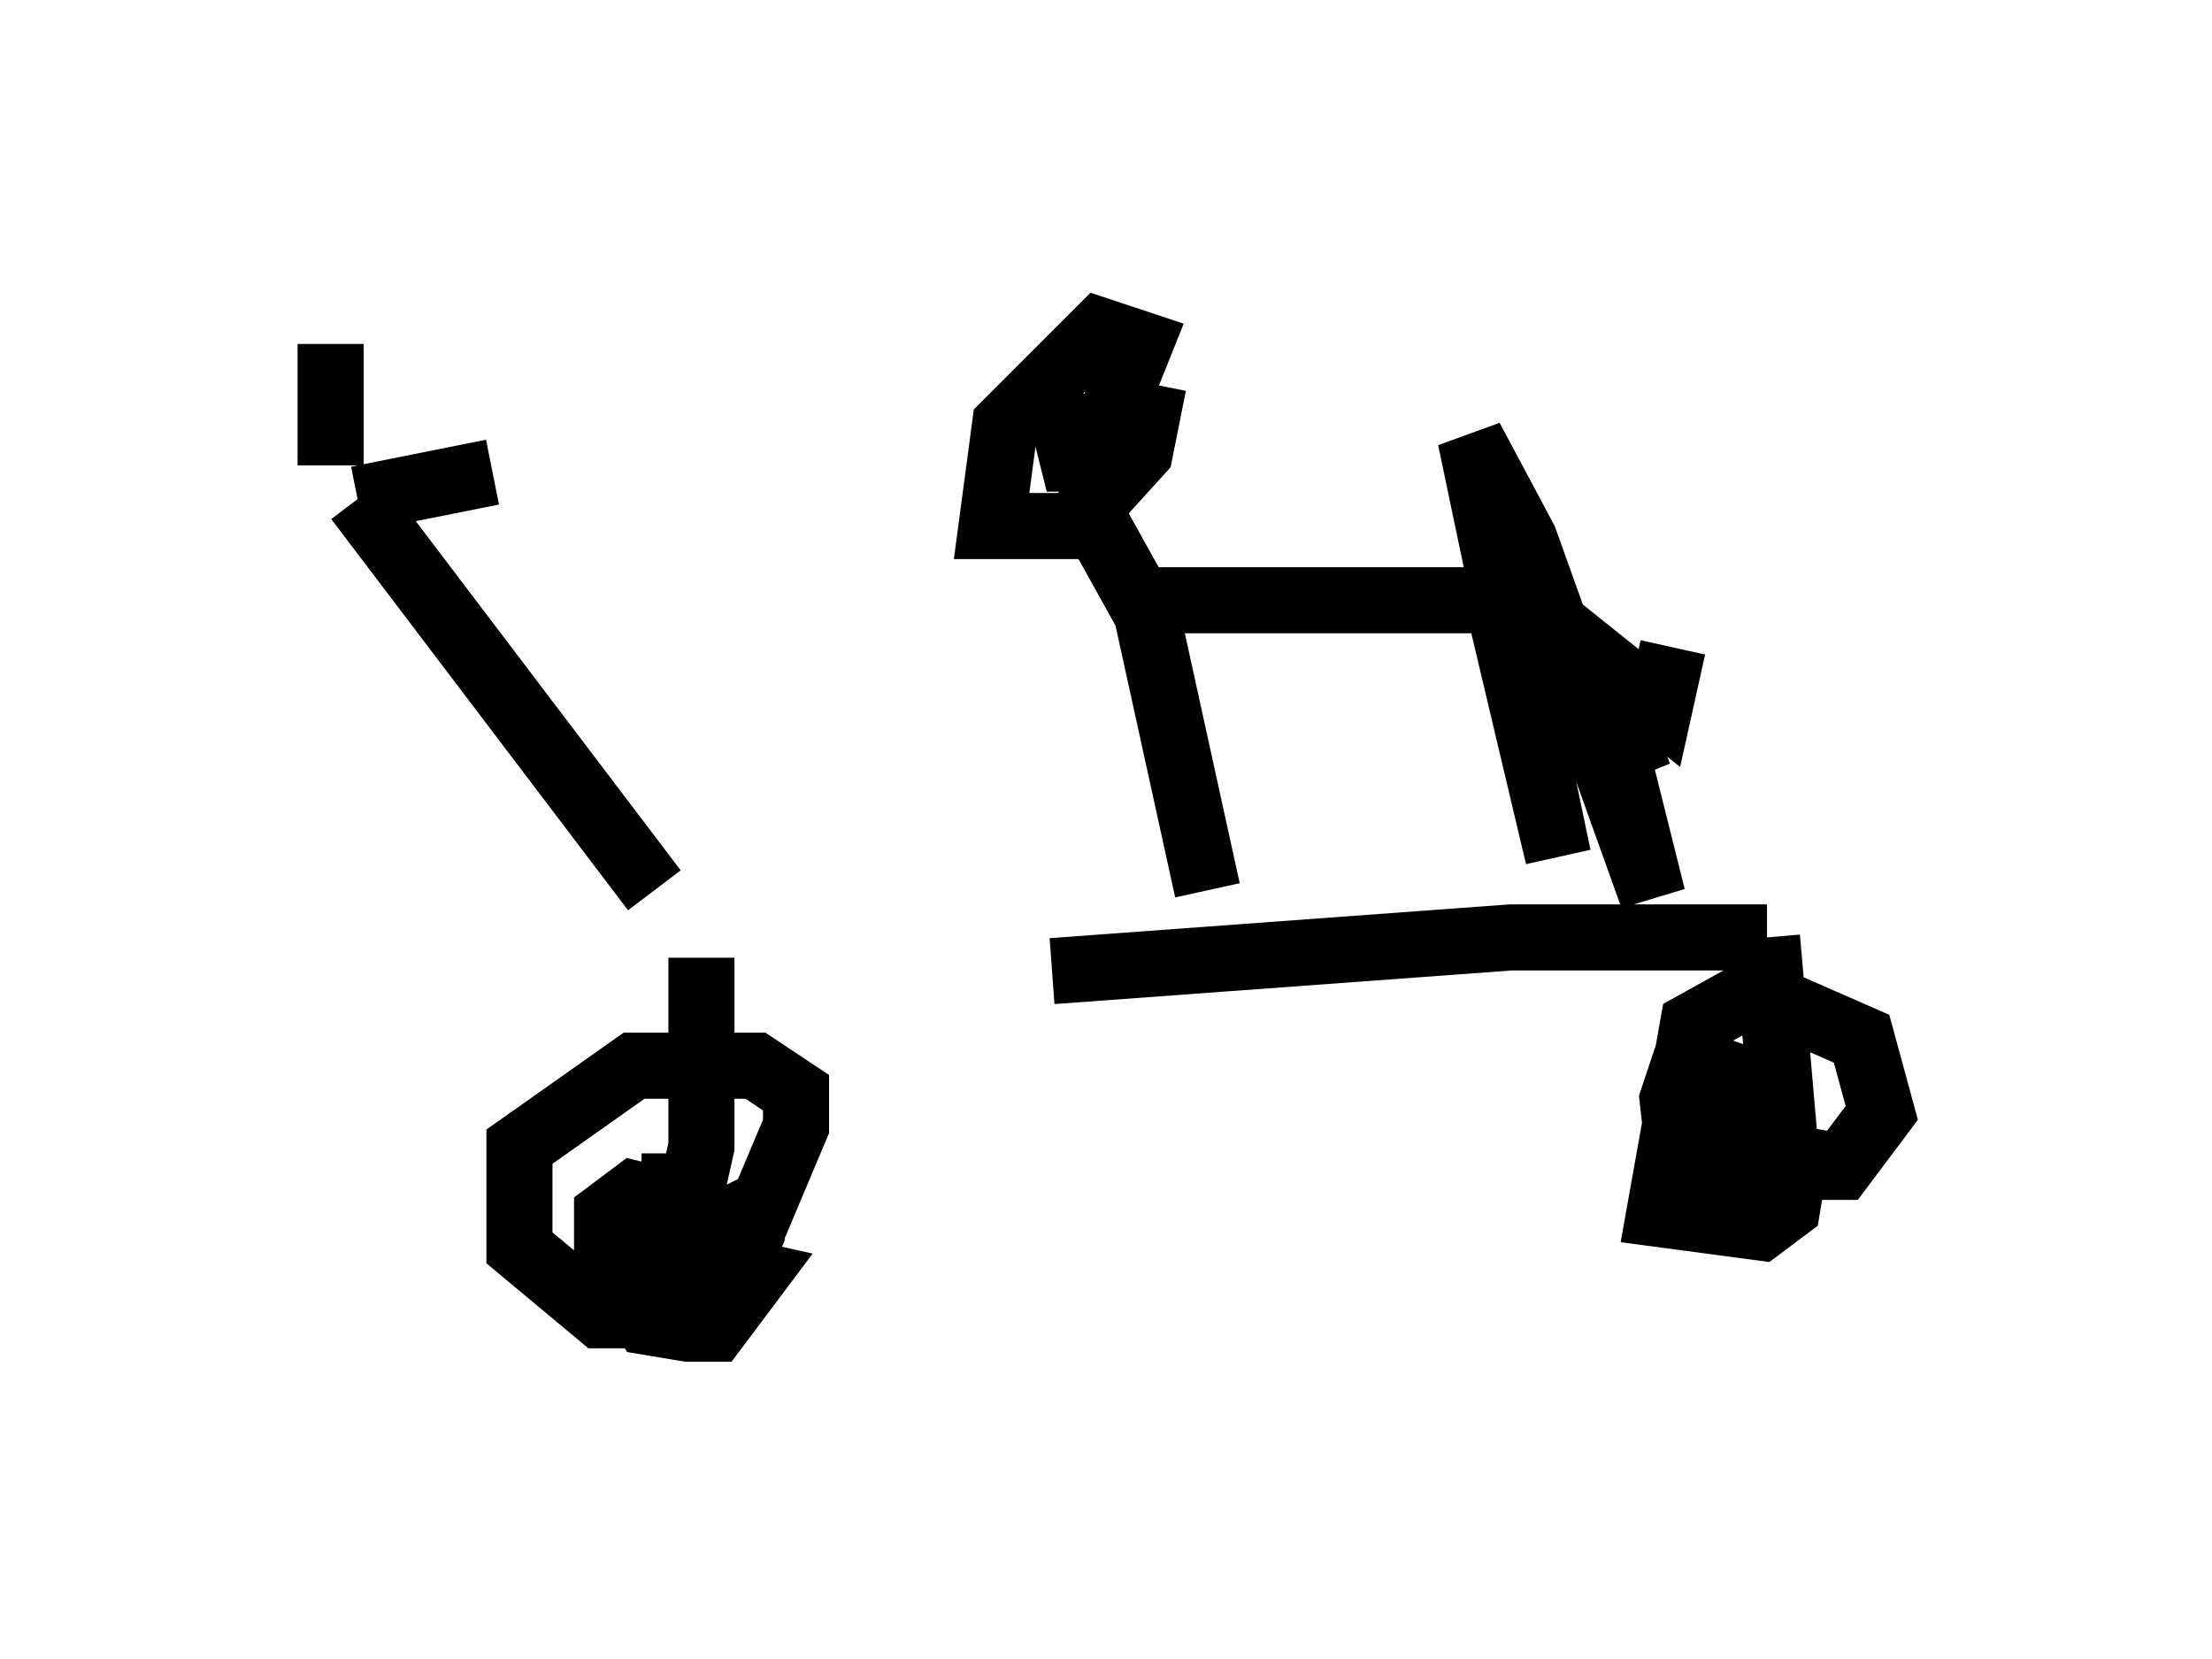 <?xml version="1.0" encoding="utf-8" ?>
<svg baseProfile="full" height="25.109" version="1.1" width="33.479" xmlns="http://www.w3.org/2000/svg" xmlns:ev="http://www.w3.org/2001/xml-events" xmlns:xlink="http://www.w3.org/1999/xlink"><defs /><rect fill="white" height="25.109" width="33.479" x="0" y="0" /><path d="M10.921, 14.392 m5.002, 0.306 l6.942, -0.51 3.879, 0.0 m0.0, 0.0 l0.204, 2.348 -1.429, -0.51 l-0.204, 0.613 0.102, 0.919 l0.919, 0.102 0.408, -0.204 l-0.204, -1.021 -0.408, -0.102 l-0.102, 0.919 0.102, 0.408 l0.613, 0.0 m0.0, -0.102 l0.0, -0.51 -0.919, -0.306 l0.0, 0.919 2.042, 0.0 l0.613, -0.817 -0.306, -1.123 l-1.633, -0.715 -0.919, 0.51 l-0.51, 2.858 1.531, 0.204 l0.408, -0.306 0.204, -1.225 m-16.64, -2.552 l0.0, 2.858 -0.408, 1.838 l-0.204, -1.021 -0.408, -0.102 l-0.408, 0.306 0.0, 0.613 l0.613, 1.021 0.613, 0.102 l0.408, 0.0 0.613, -0.817 l-1.838, -0.408 m0.613, -1.429 l0.0, 0.919 0.613, 0.817 l0.408, -0.204 0.817, -1.94 l0.0, -0.51 -0.613, -0.408 l-1.838, 0.0 -1.735, 1.225 l0.0, 1.531 1.225, 1.021 l1.021, 0.0 1.021, -0.613 l0.204, -0.51 -0.408, -0.817 m-1.021, -4.492 l-4.492, -5.921 m0.0, 0.0 l2.042, -0.408 m-2.45, -0.102 l0.0, -1.838 m13.271, 8.269 l-0.919, -4.185 -1.021, -1.838 m0.204, 0.102 l0.0, -1.021 -0.408, 0.0 l0.102, 0.408 0.408, 0.0 l0.0, -0.408 -0.408, -0.102 l0.408, 0.306 0.613, -1.531 l-0.613, -0.204 -1.429, 1.429 l-0.204, 1.531 1.225, 0.0 l1.021, -1.123 0.204, -1.021 m0.0, 3.267 l5.206, 0.0 0.919, 3.879 l-1.327, -6.329 0.817, 1.531 l1.94, 5.41 -0.817, -3.267 l0.613, 1.429 -0.715, -1.838 l1.021, 0.817 0.204, -0.919 " fill="none" stroke="black" stroke-width="1" /></svg>